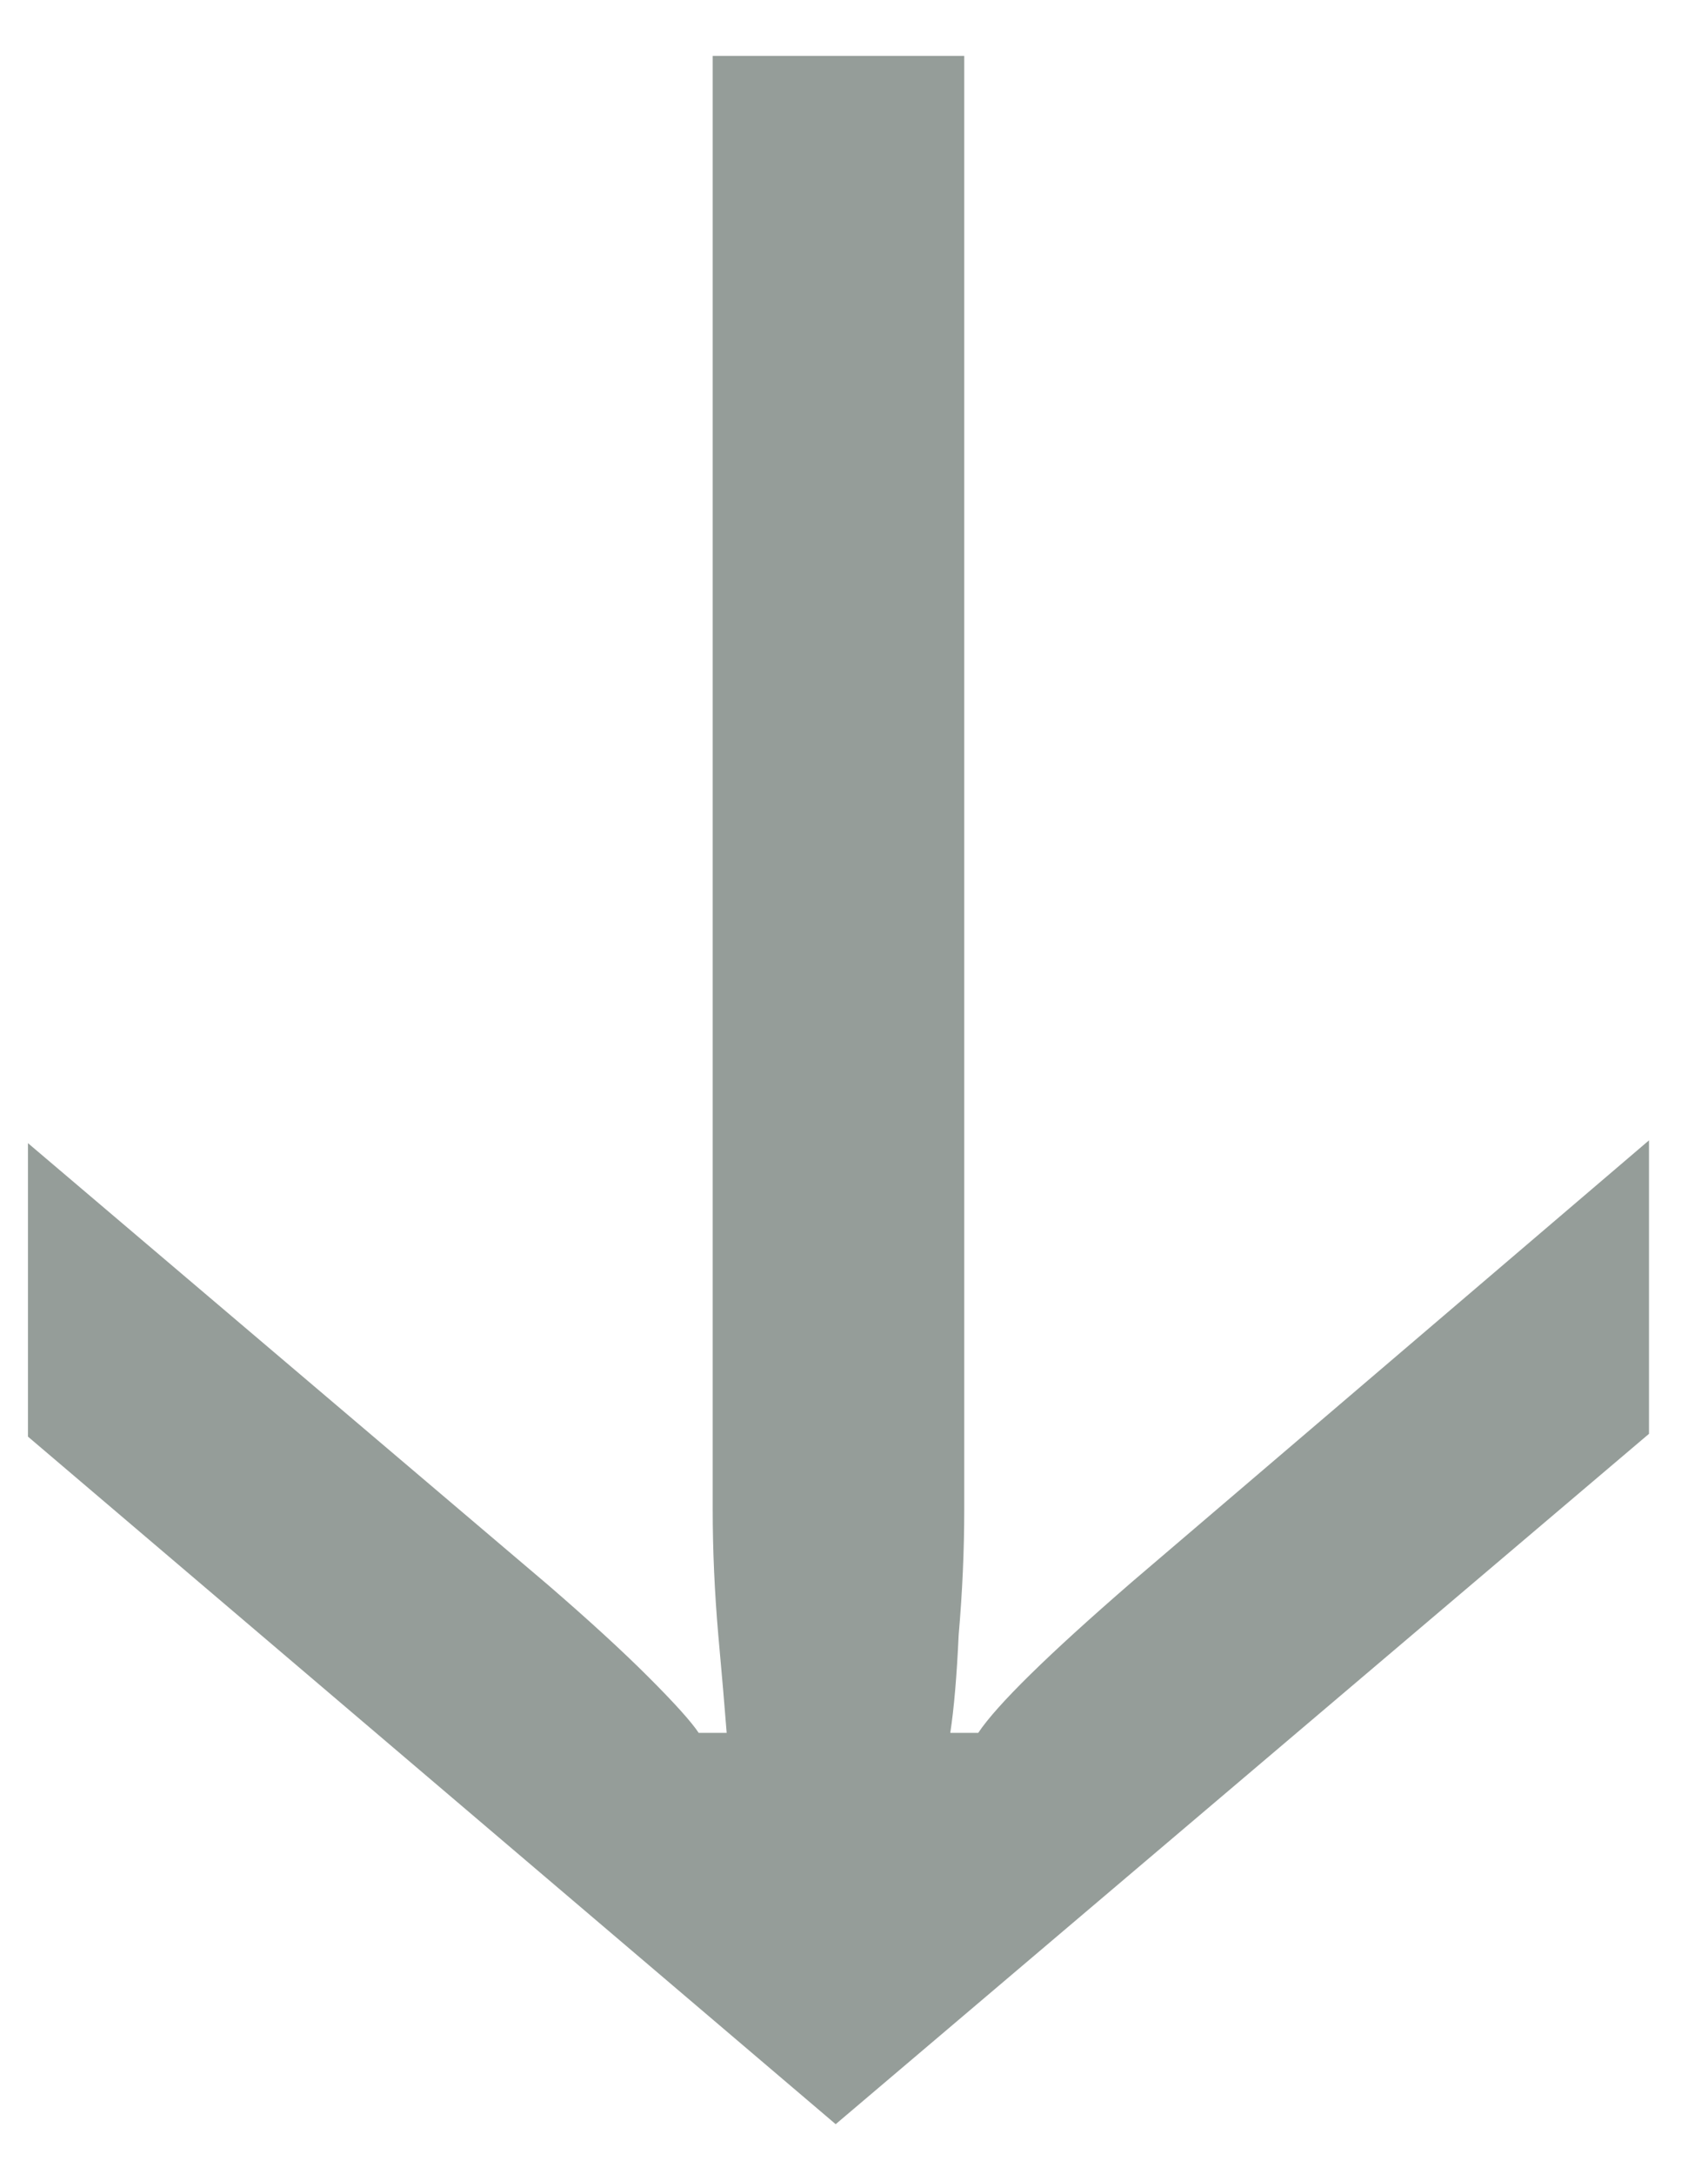 <svg width="22" height="28" viewBox="0 0 22 28" fill="none" xmlns="http://www.w3.org/2000/svg">
<path d="M10.764 27.36L0.36 18.504V14.724L7.056 20.412C7.584 20.868 8.016 21.264 8.352 21.6C8.688 21.936 8.904 22.176 9 22.32H9.36C9.336 22.008 9.3 21.588 9.252 21.06C9.204 20.508 9.18 19.968 9.18 19.44V0.72H12.42V19.44C12.42 19.968 12.396 20.508 12.348 21.06C12.324 21.588 12.288 22.008 12.24 22.32H12.6C12.84 21.96 13.5 21.312 14.58 20.376L21.24 14.688V18.468L10.764 27.36Z" fill="#959D99"/>
</svg>
